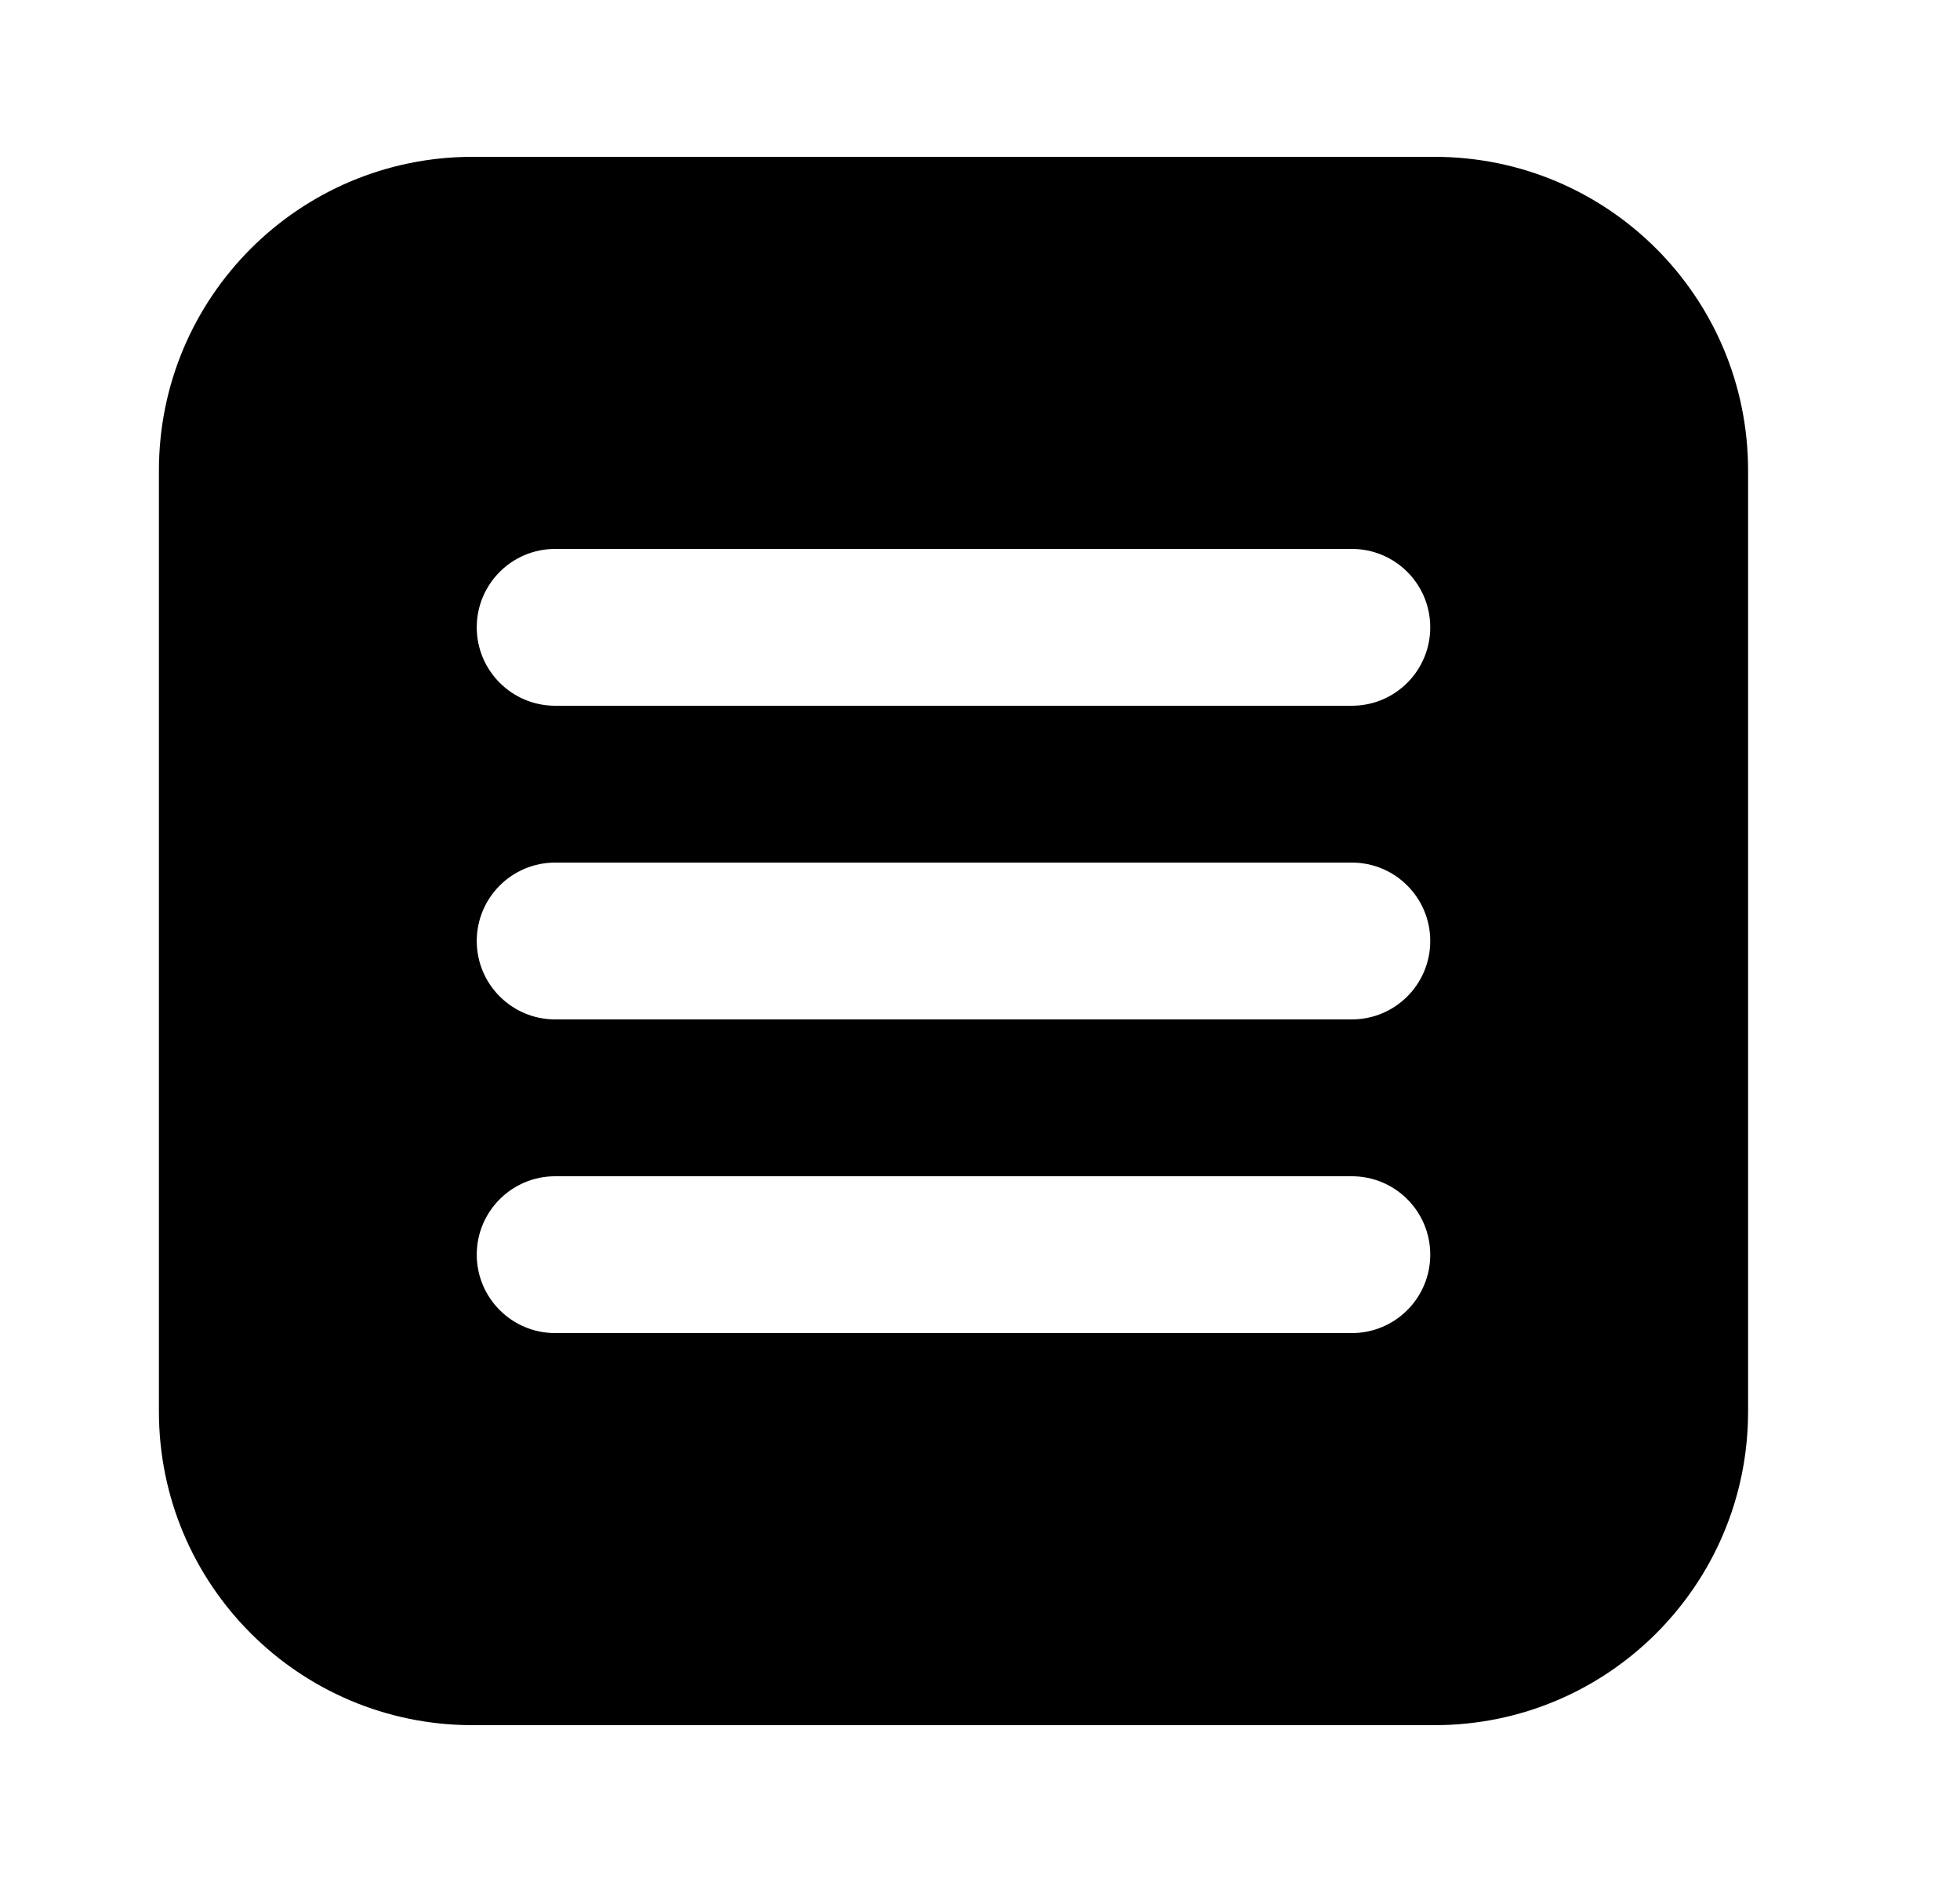 <svg xmlns="http://www.w3.org/2000/svg" width="25" height="24" fill="none" viewBox="0 0 25 24">
	<path fill="currentColor" fill-rule="evenodd" d="M6.027 2c-2.209 0-4 1.79-4 4v12c0 2.21 1.791 4 4 4h12.27c2.21 0 4-1.79 4-4V6c0-2.21-1.79-4-4-4H6.027zm1.054 5c-.552 0-1 .448-1 1s.448 1 1 1h10.162c.553 0 1-.448 1-1s-.447-1-1-1H7.081zm-1 5c0-.552.448-1 1-1h10.162c.553 0 1 .448 1 1s-.447 1-1 1H7.081c-.552 0-1-.448-1-1zm1 3c-.552 0-1 .448-1 1s.448 1 1 1h10.162c.553 0 1-.448 1-1s-.447-1-1-1H7.081z" clip-rule="evenodd" />
</svg>
